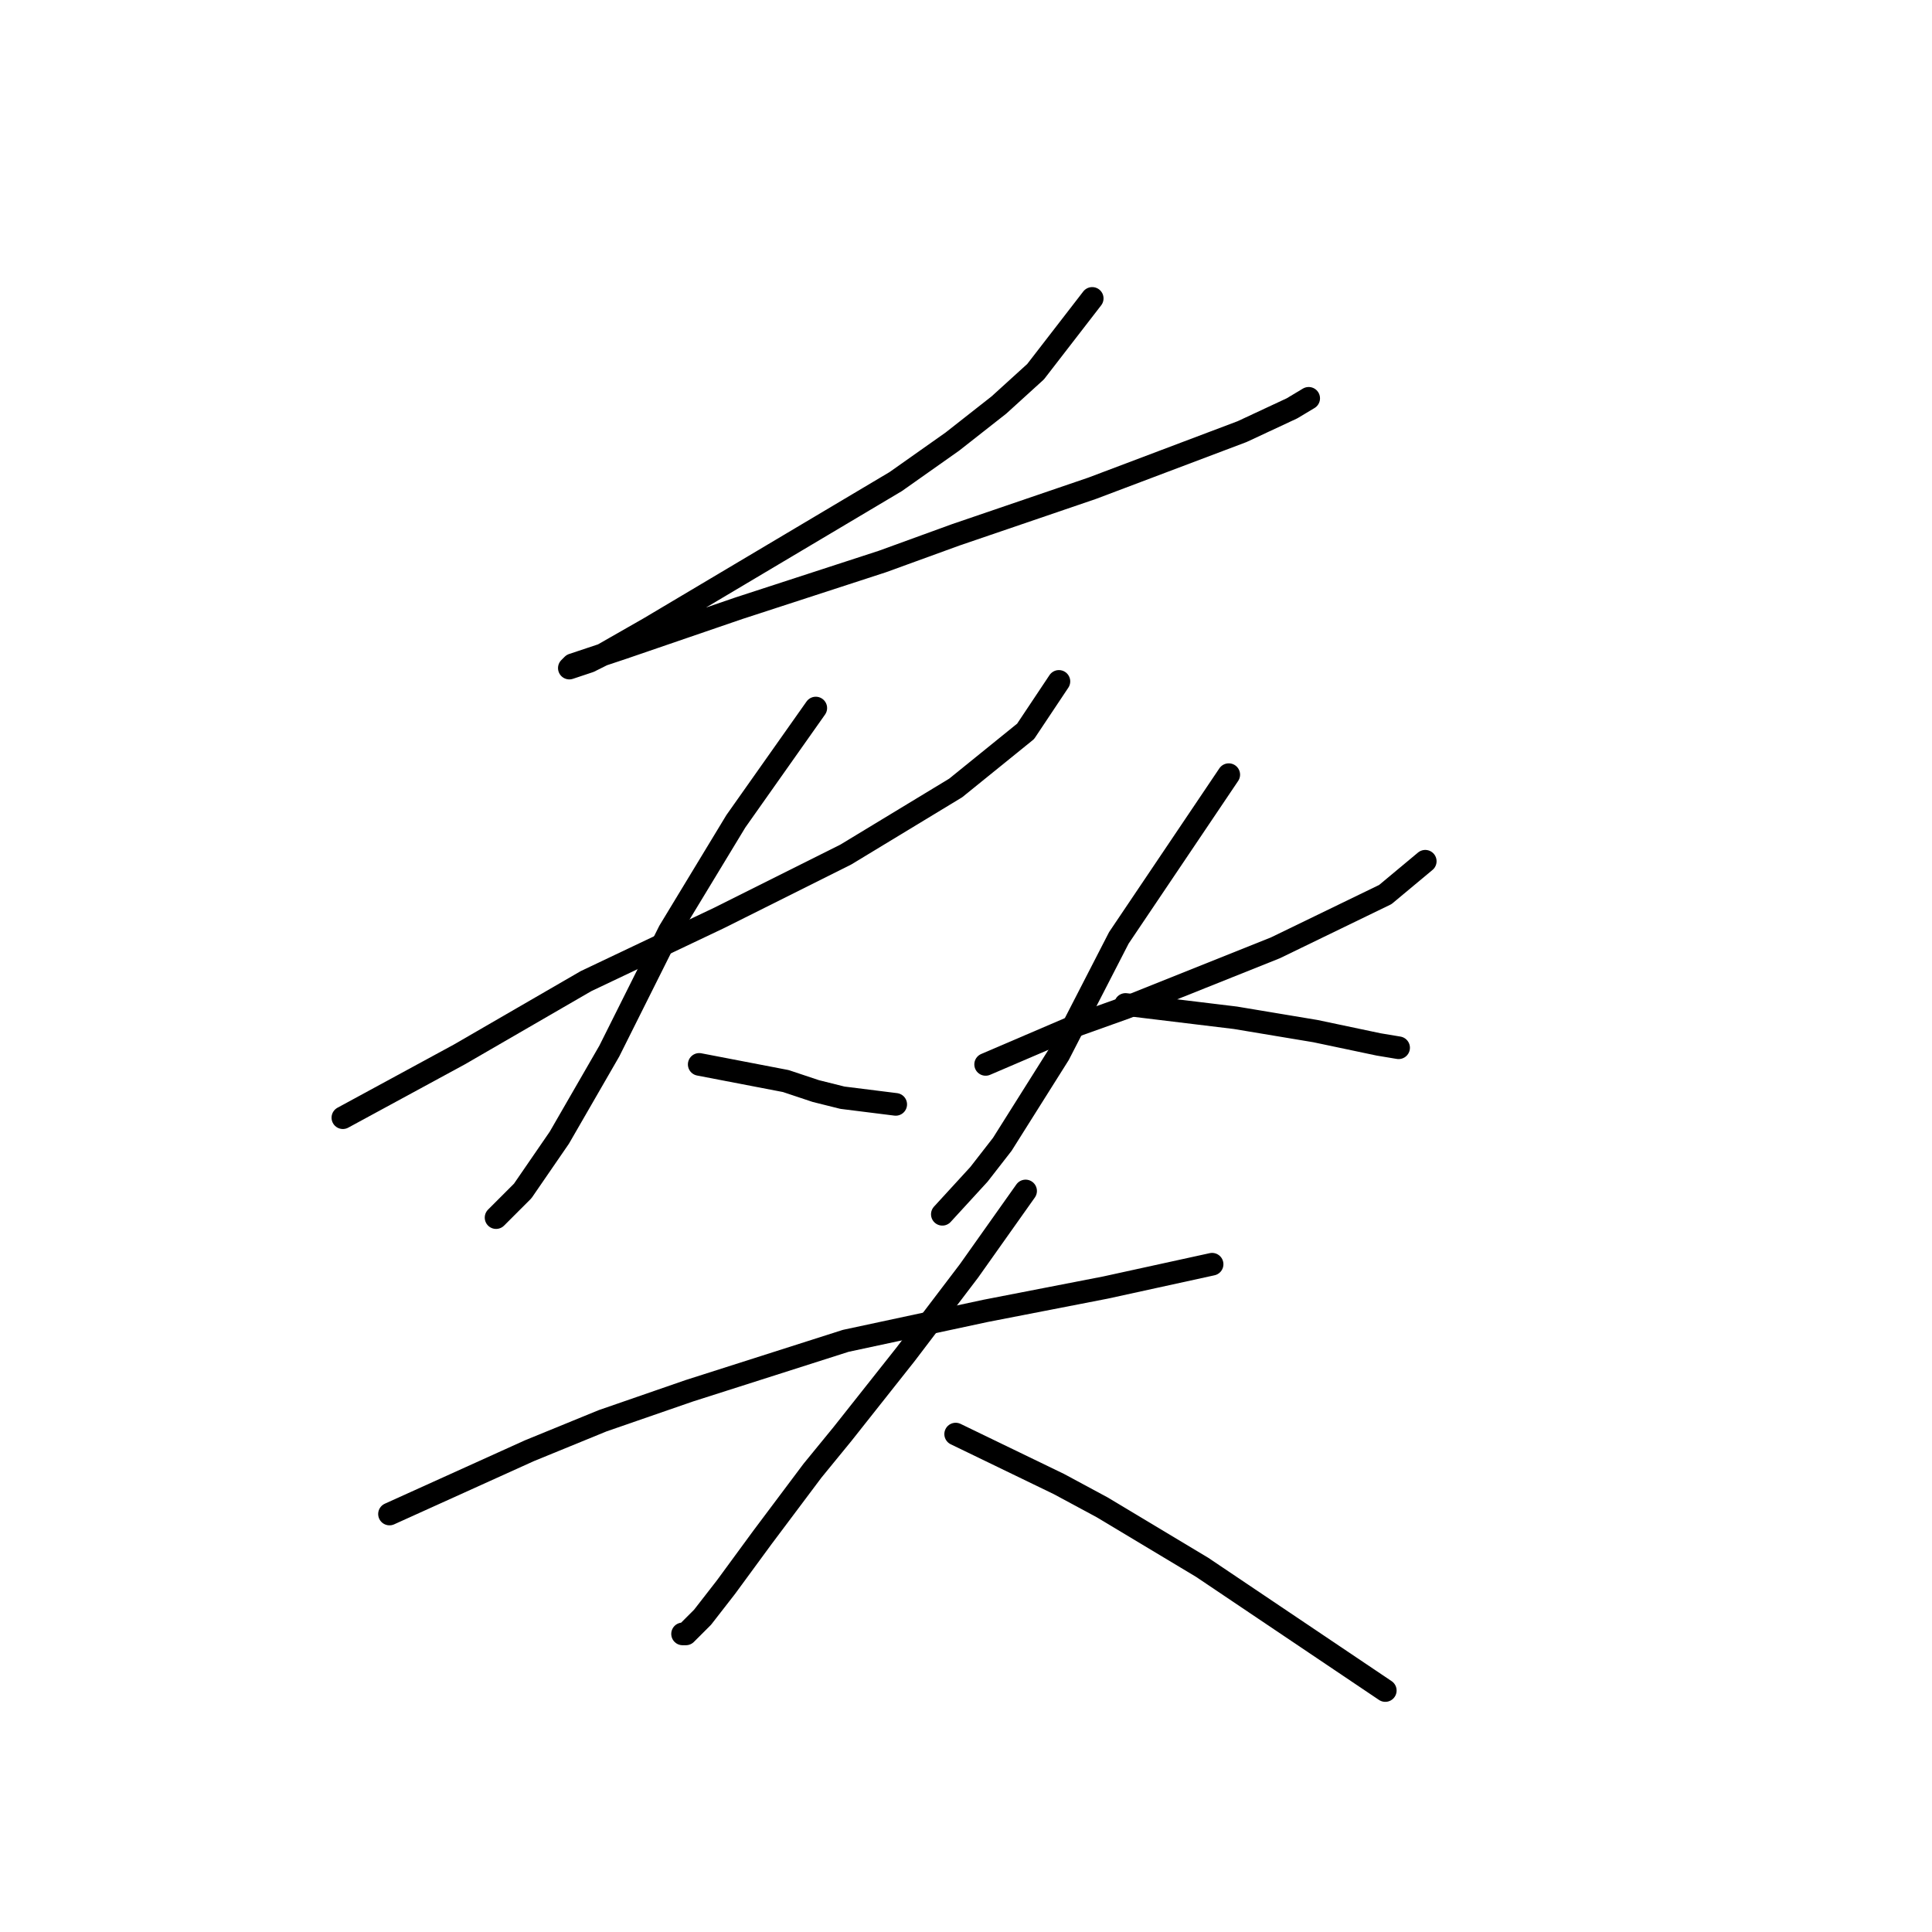<?xml version="1.0" standalone="no"?>
    <svg width="256" height="256" xmlns="http://www.w3.org/2000/svg" version="1.1">
    <polyline stroke="black" stroke-width="3" stroke-linecap="round" fill="transparent" stroke-linejoin="round" points="144.724 39.541 137.222 49.249 132.367 53.662 126.189 58.516 118.687 63.812 102.359 73.521 86.031 83.229 79.853 86.76 78.088 87.642 75.44 88.525 75.881 88.083 82.501 85.877 97.946 80.581 116.922 74.403 126.63 70.873 144.724 64.695 164.582 57.193 171.202 54.103 173.408 52.78 173.408 52.78 " />
        <polyline stroke="black" stroke-width="3" stroke-linecap="round" fill="transparent" stroke-linejoin="round" points="45.432 148.1 60.877 139.715 69.262 134.861 77.646 130.007 95.298 121.622 112.068 113.237 126.63 104.411 135.898 96.909 140.311 90.29 140.311 90.29 " />
        <polyline stroke="black" stroke-width="3" stroke-linecap="round" fill="transparent" stroke-linejoin="round" points="108.096 93.82 97.505 108.825 88.679 123.387 80.735 139.274 74.116 150.748 69.262 157.809 65.731 161.339 65.731 161.339 " />
        <polyline stroke="black" stroke-width="3" stroke-linecap="round" fill="transparent" stroke-linejoin="round" points="92.65 141.039 104.124 143.246 108.096 144.57 111.626 145.452 118.687 146.335 118.687 146.335 " />
        <polyline stroke="black" stroke-width="3" stroke-linecap="round" fill="transparent" stroke-linejoin="round" points="130.602 141.039 142.958 135.744 149.137 133.537 155.756 130.889 168.995 125.594 183.558 118.533 188.854 114.12 188.854 114.12 " />
        <polyline stroke="black" stroke-width="3" stroke-linecap="round" fill="transparent" stroke-linejoin="round" points="162.817 102.646 148.254 124.27 140.311 139.715 132.809 151.63 129.72 155.602 124.865 160.898 124.865 160.898 " />
        <polyline stroke="black" stroke-width="3" stroke-linecap="round" fill="transparent" stroke-linejoin="round" points="149.137 133.096 163.7 134.861 168.995 135.744 174.291 136.626 182.675 138.392 185.323 138.833 185.323 138.833 " />
        <polyline stroke="black" stroke-width="3" stroke-linecap="round" fill="transparent" stroke-linejoin="round" points="51.61 200.615 70.144 192.23 79.853 188.258 91.327 184.287 112.068 177.667 130.602 173.695 146.489 170.606 160.61 167.517 160.61 167.517 " />
        <polyline stroke="black" stroke-width="3" stroke-linecap="round" fill="transparent" stroke-linejoin="round" points="135.898 157.809 128.396 168.4 120.011 179.432 111.626 190.023 107.655 194.878 101.035 203.704 96.181 210.323 93.092 214.295 90.885 216.501 90.444 216.501 90.444 216.501 " />
        <polyline stroke="black" stroke-width="3" stroke-linecap="round" fill="transparent" stroke-linejoin="round" points="126.63 190.023 140.311 196.643 146.048 199.732 159.287 207.675 183.558 224.003 183.558 224.003 " />
        </svg>